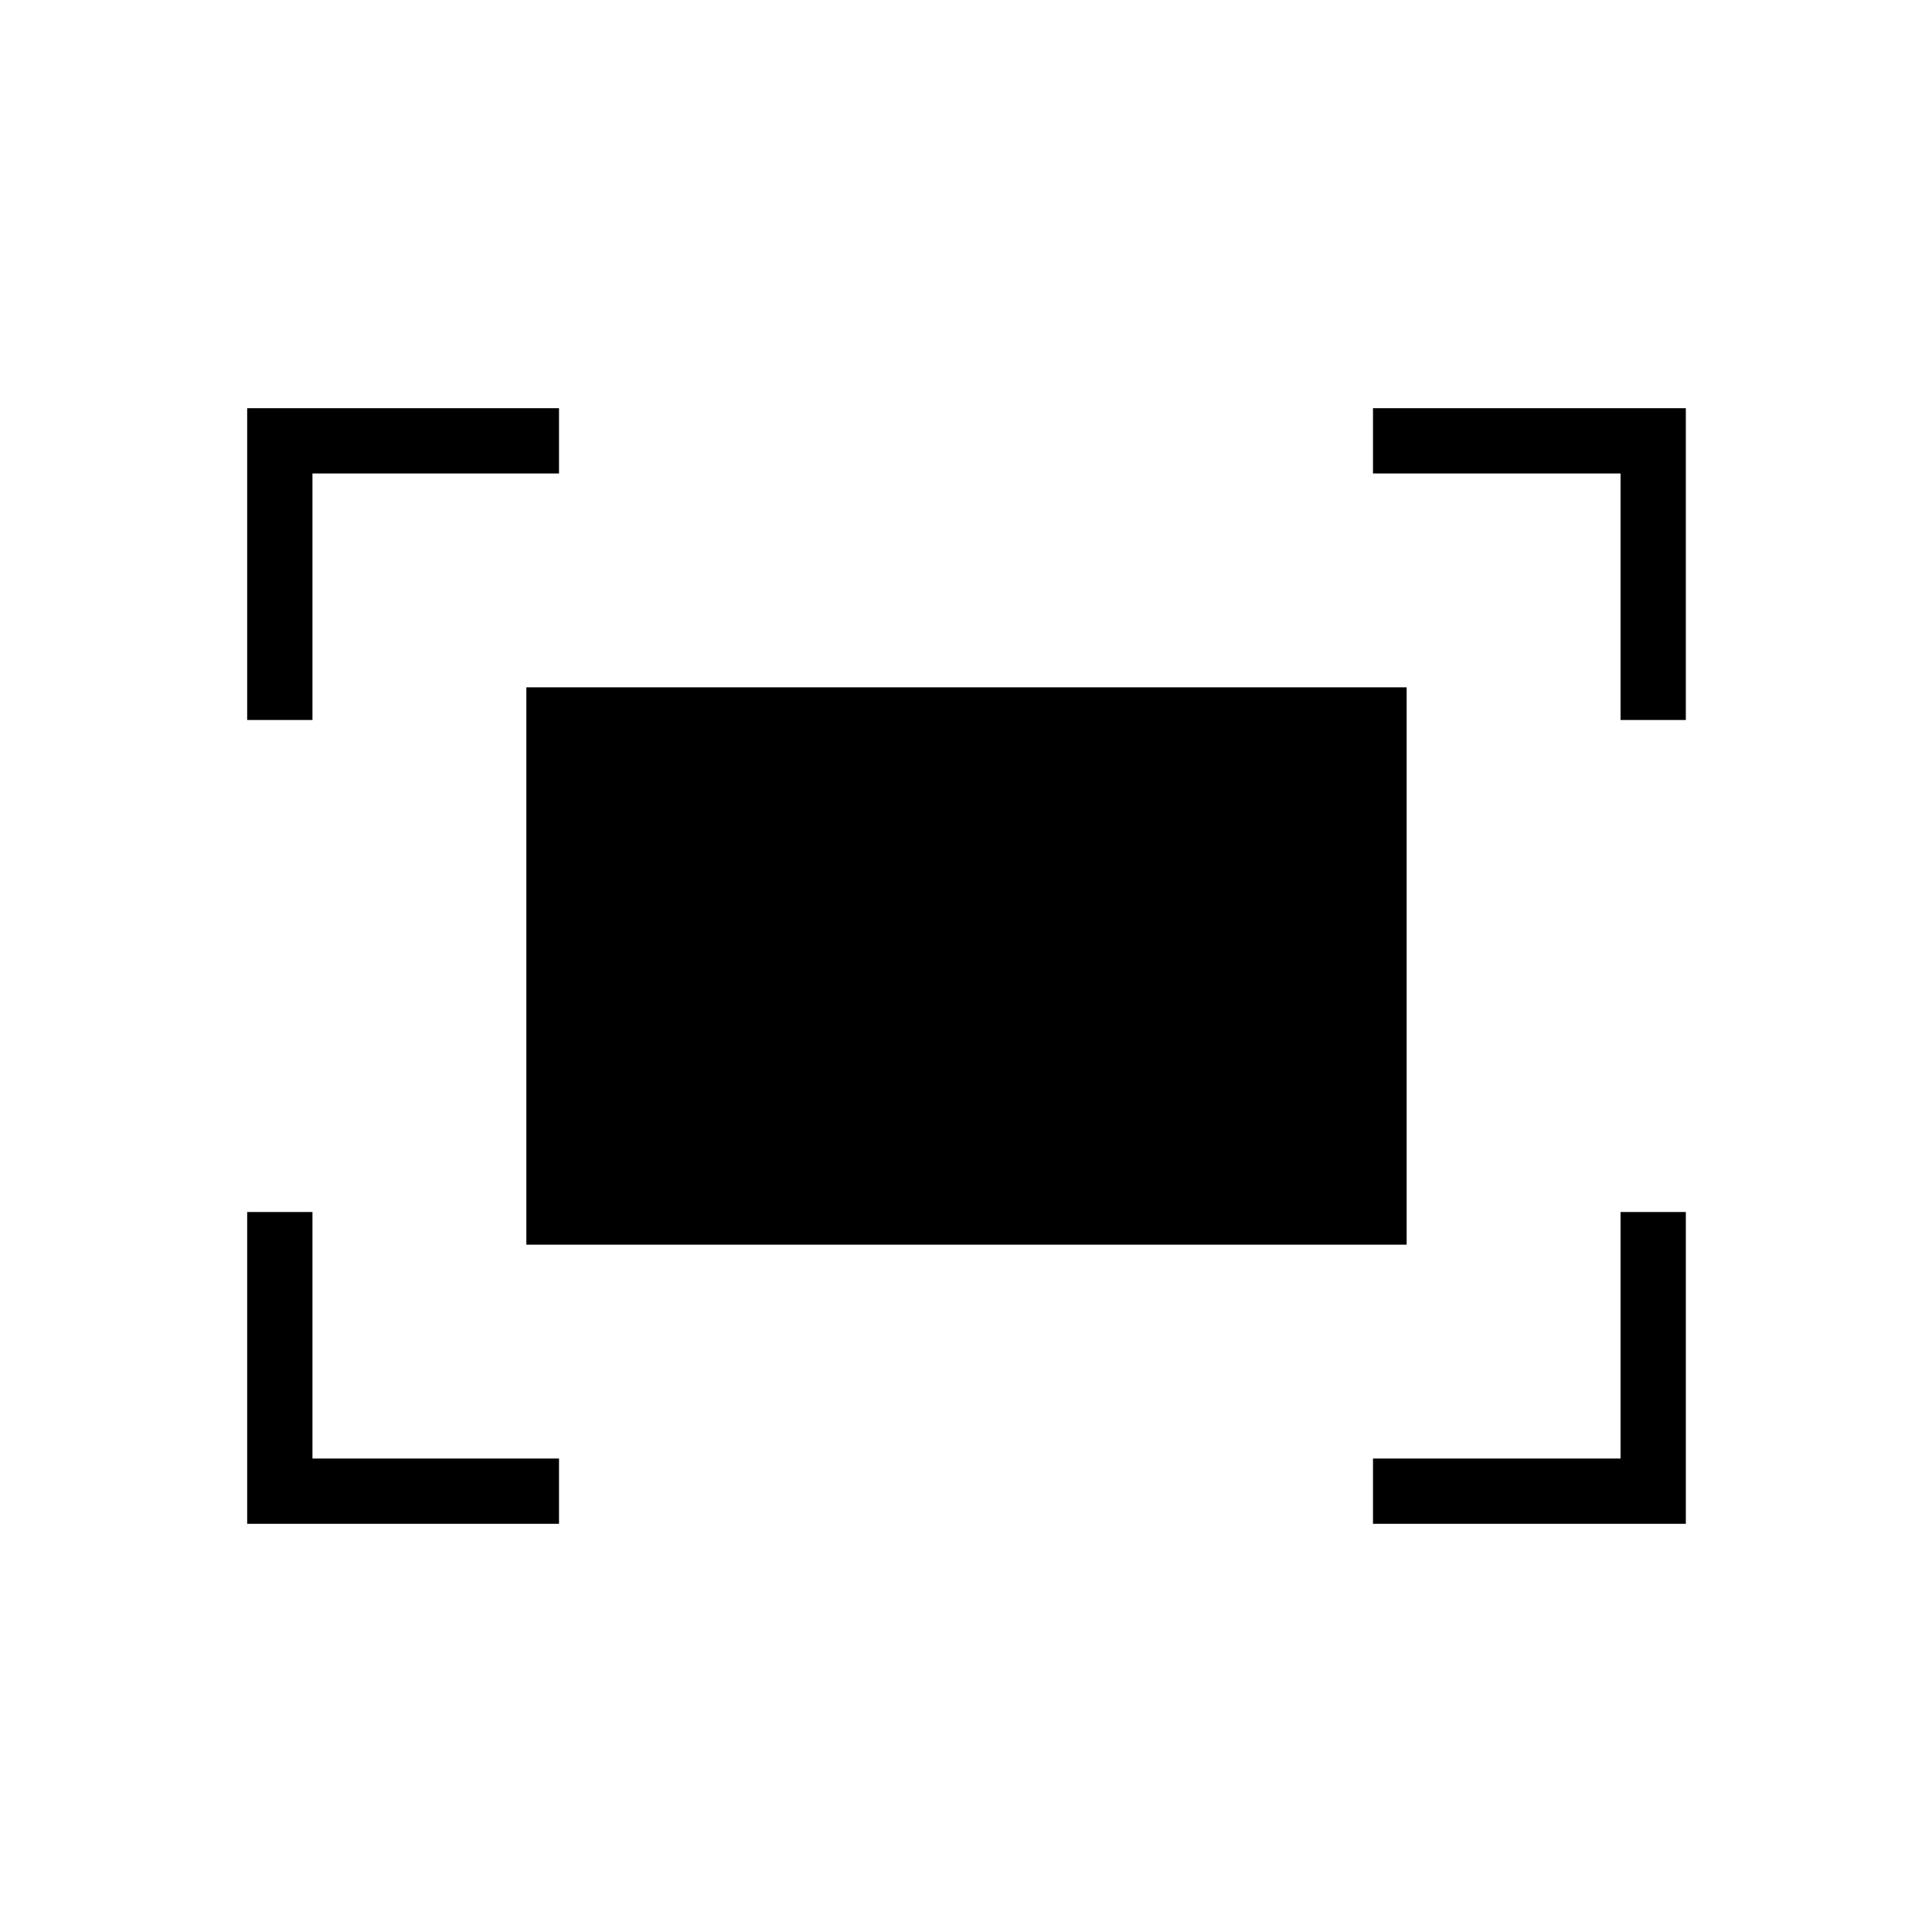 <svg xmlns="http://www.w3.org/2000/svg" height="40" viewBox="0 -960 960 960" width="40"><path d="M805.24-602.23v-122.51H682.23v-32.44h155.45v154.95h-32.44Zm-682.42 0v-154.95h154.95v32.44H155.26v122.51h-32.44Zm559.41 399.41v-32.44h123.01v-122.51h32.44v154.95H682.23Zm-559.41 0v-154.95h32.44v122.51h122.51v32.44H122.82Zm138.72-138.72v-276.92h437.42v276.92H261.54Z"/></svg>